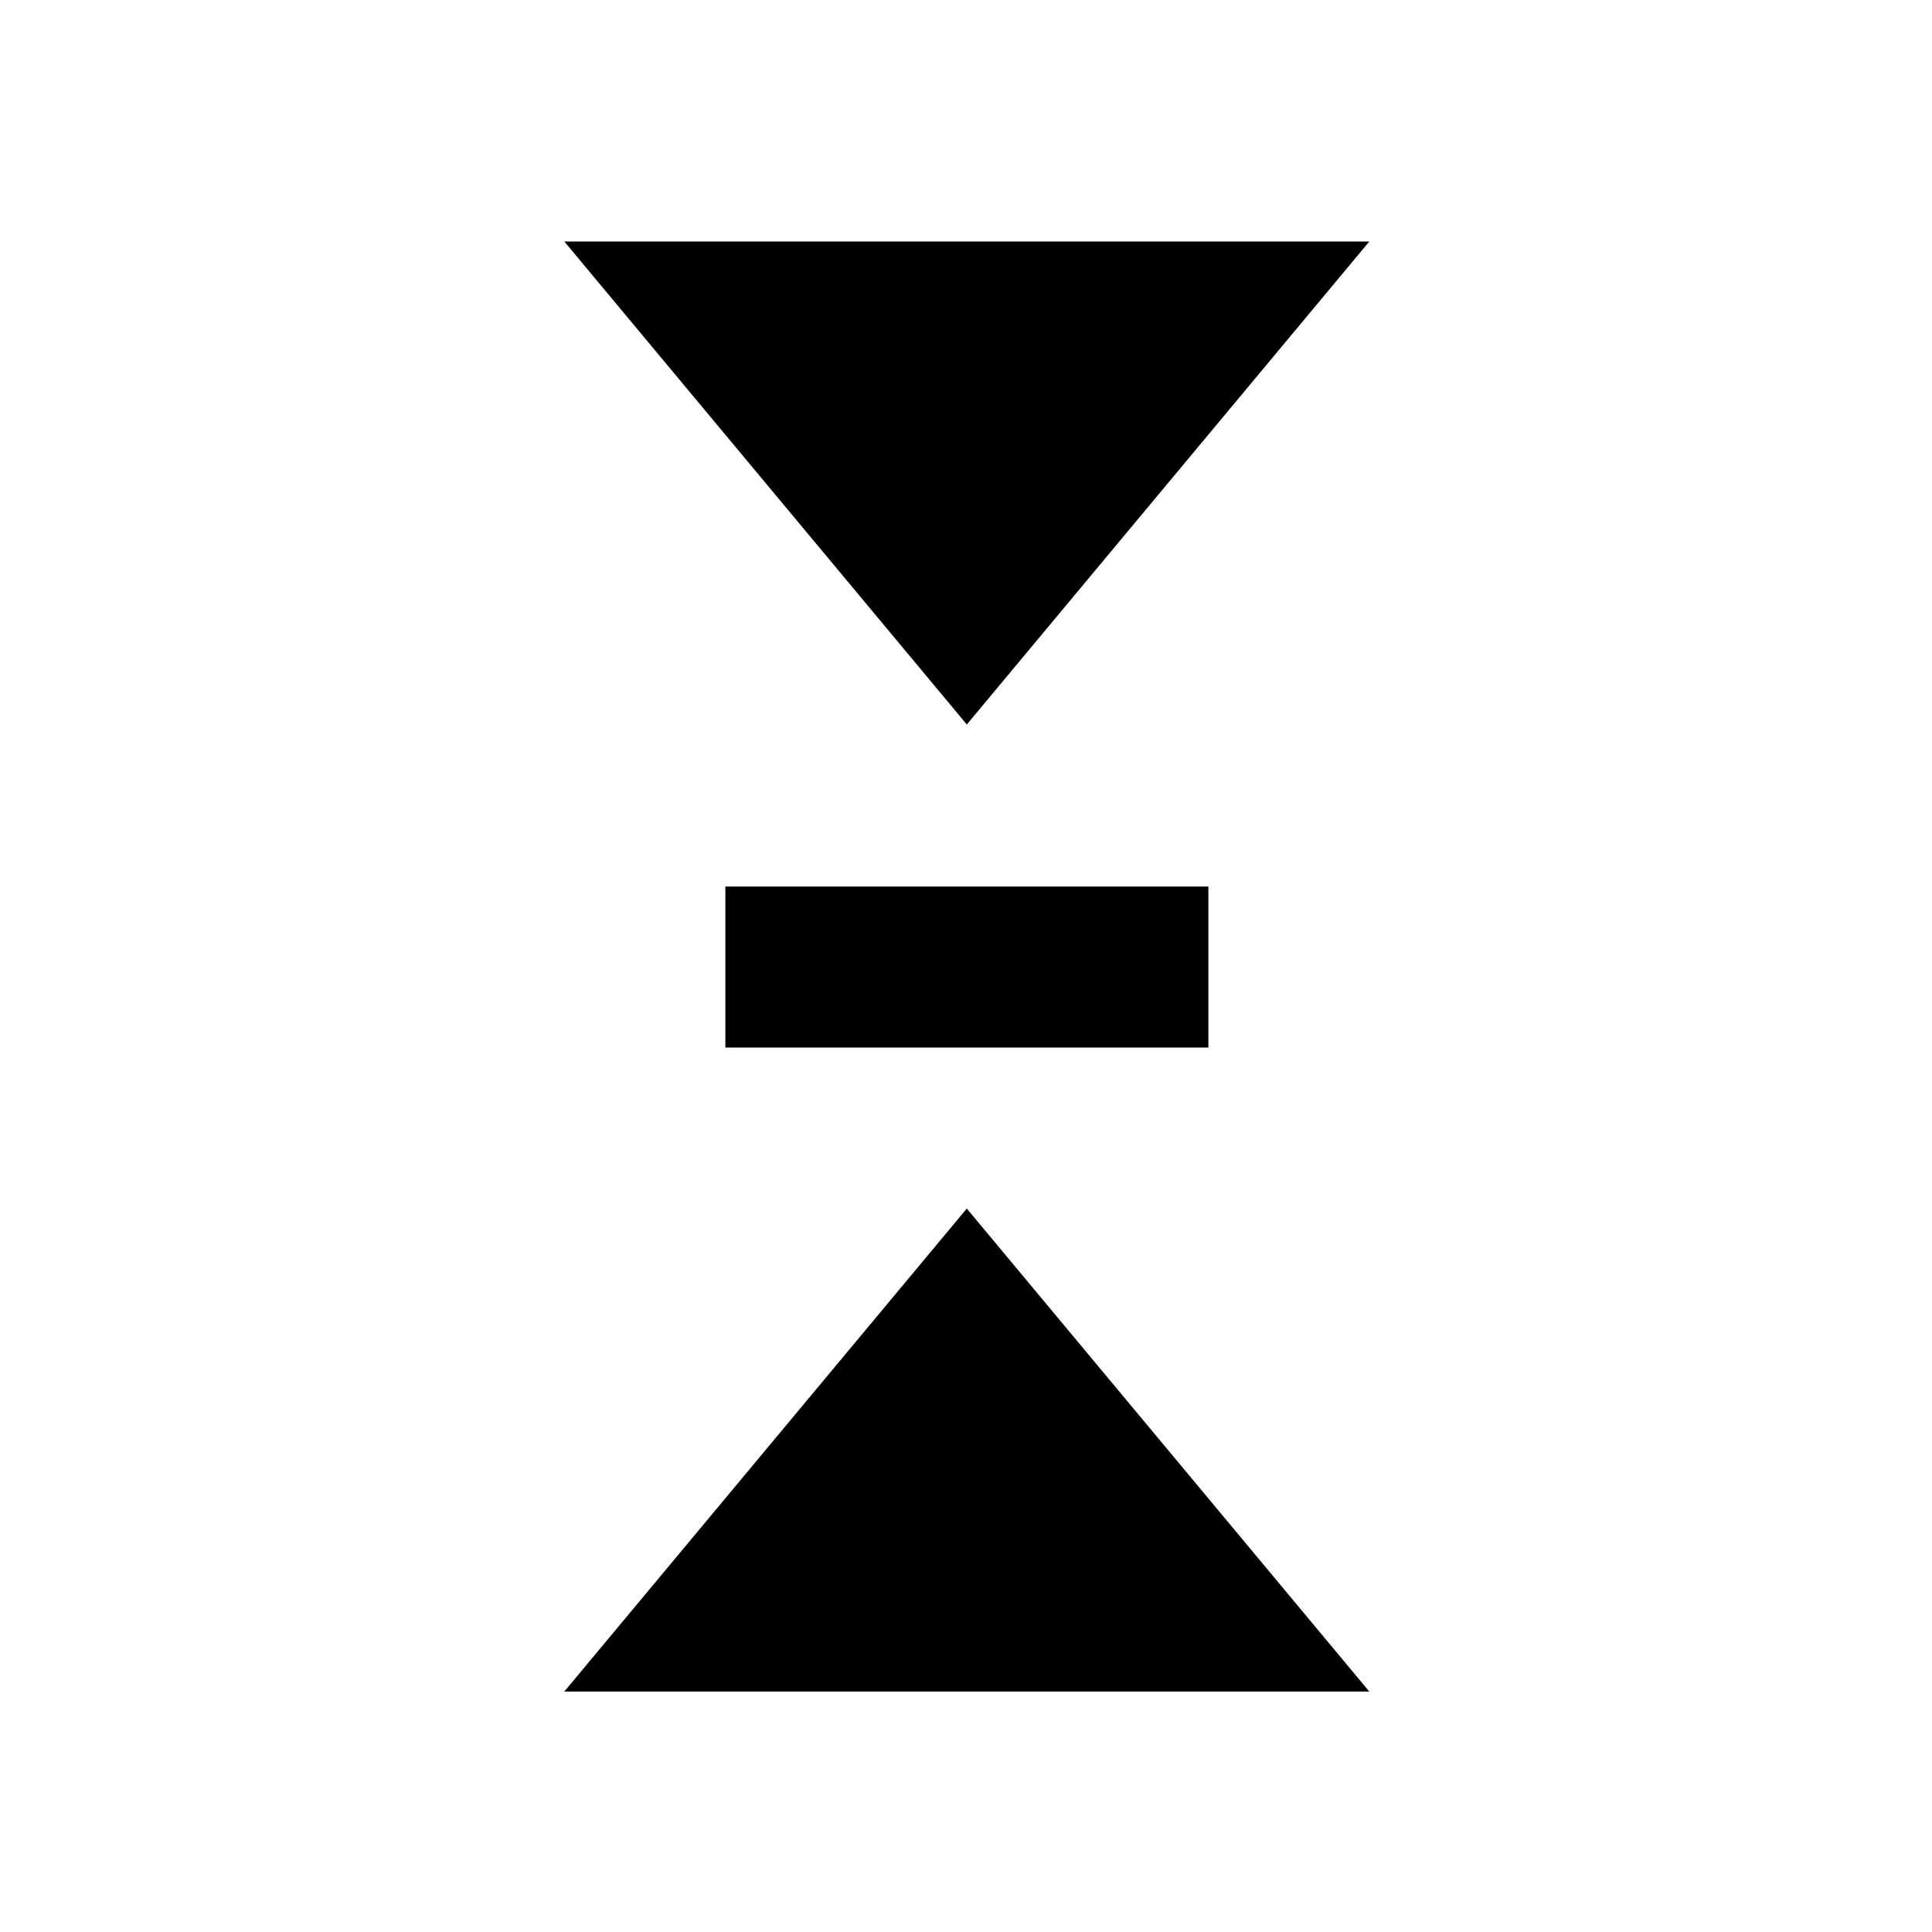 <?xml version="1.0" encoding="UTF-8" standalone="no"?>
<svg
   width="100%"
   height="100%"
   viewBox="0 0 24 24"
   version="1.1"
   xml:space="preserve"
   style="fill-rule:evenodd;clip-rule:evenodd;stroke-linejoin:round;stroke-miterlimit:2;"
   id="svg6"
   xmlns="http://www.w3.org/2000/svg"
   xmlns:svg="http://www.w3.org/2000/svg">
    <path
   d="m 17.01,3 -5,6 -5,-6 z"
   style="fill:#000000;fill-rule:nonzero;stroke-width:0.053;fill-opacity:1"
   id="path1" /><path
   d="m 17.01,21.013 -5,-6 -5,6 z"
   style="fill:#000000;fill-rule:nonzero;stroke-width:0.053;fill-opacity:1"
   id="path2" /><rect
   x="9.011"
   y="11.013"
   width="6"
   height="2"
   id="rect2"
   style="stroke-width:0.417;fill:#000000;fill-opacity:1" />
    <defs
   id="defs6">
        <linearGradient
   id="_Linear1"
   x1="0"
   y1="0"
   x2="1"
   y2="0"
   gradientUnits="userSpaceOnUse"
   gradientTransform="matrix(-4.551,0,0,5.461,-44399.092,5156.863)"><stop
     offset="0"
     style="stop-color:black;stop-opacity:1"
     id="stop3" /><stop
     offset="1"
     style="stop-color:black;stop-opacity:1"
     id="stop4" /></linearGradient>
        <linearGradient
   id="_Linear2"
   x1="0"
   y1="0"
   x2="1"
   y2="0"
   gradientUnits="userSpaceOnUse"
   gradientTransform="matrix(-4.551,0,0,-5.461,-44399.092,-5132.851)"><stop
     offset="0"
     style="stop-color:black;stop-opacity:1"
     id="stop5" /><stop
     offset="1"
     style="stop-color:black;stop-opacity:1"
     id="stop6" /></linearGradient>
    
        
    
            
            
            
            
        
                
            
                
            
                
            </defs>
</svg>
